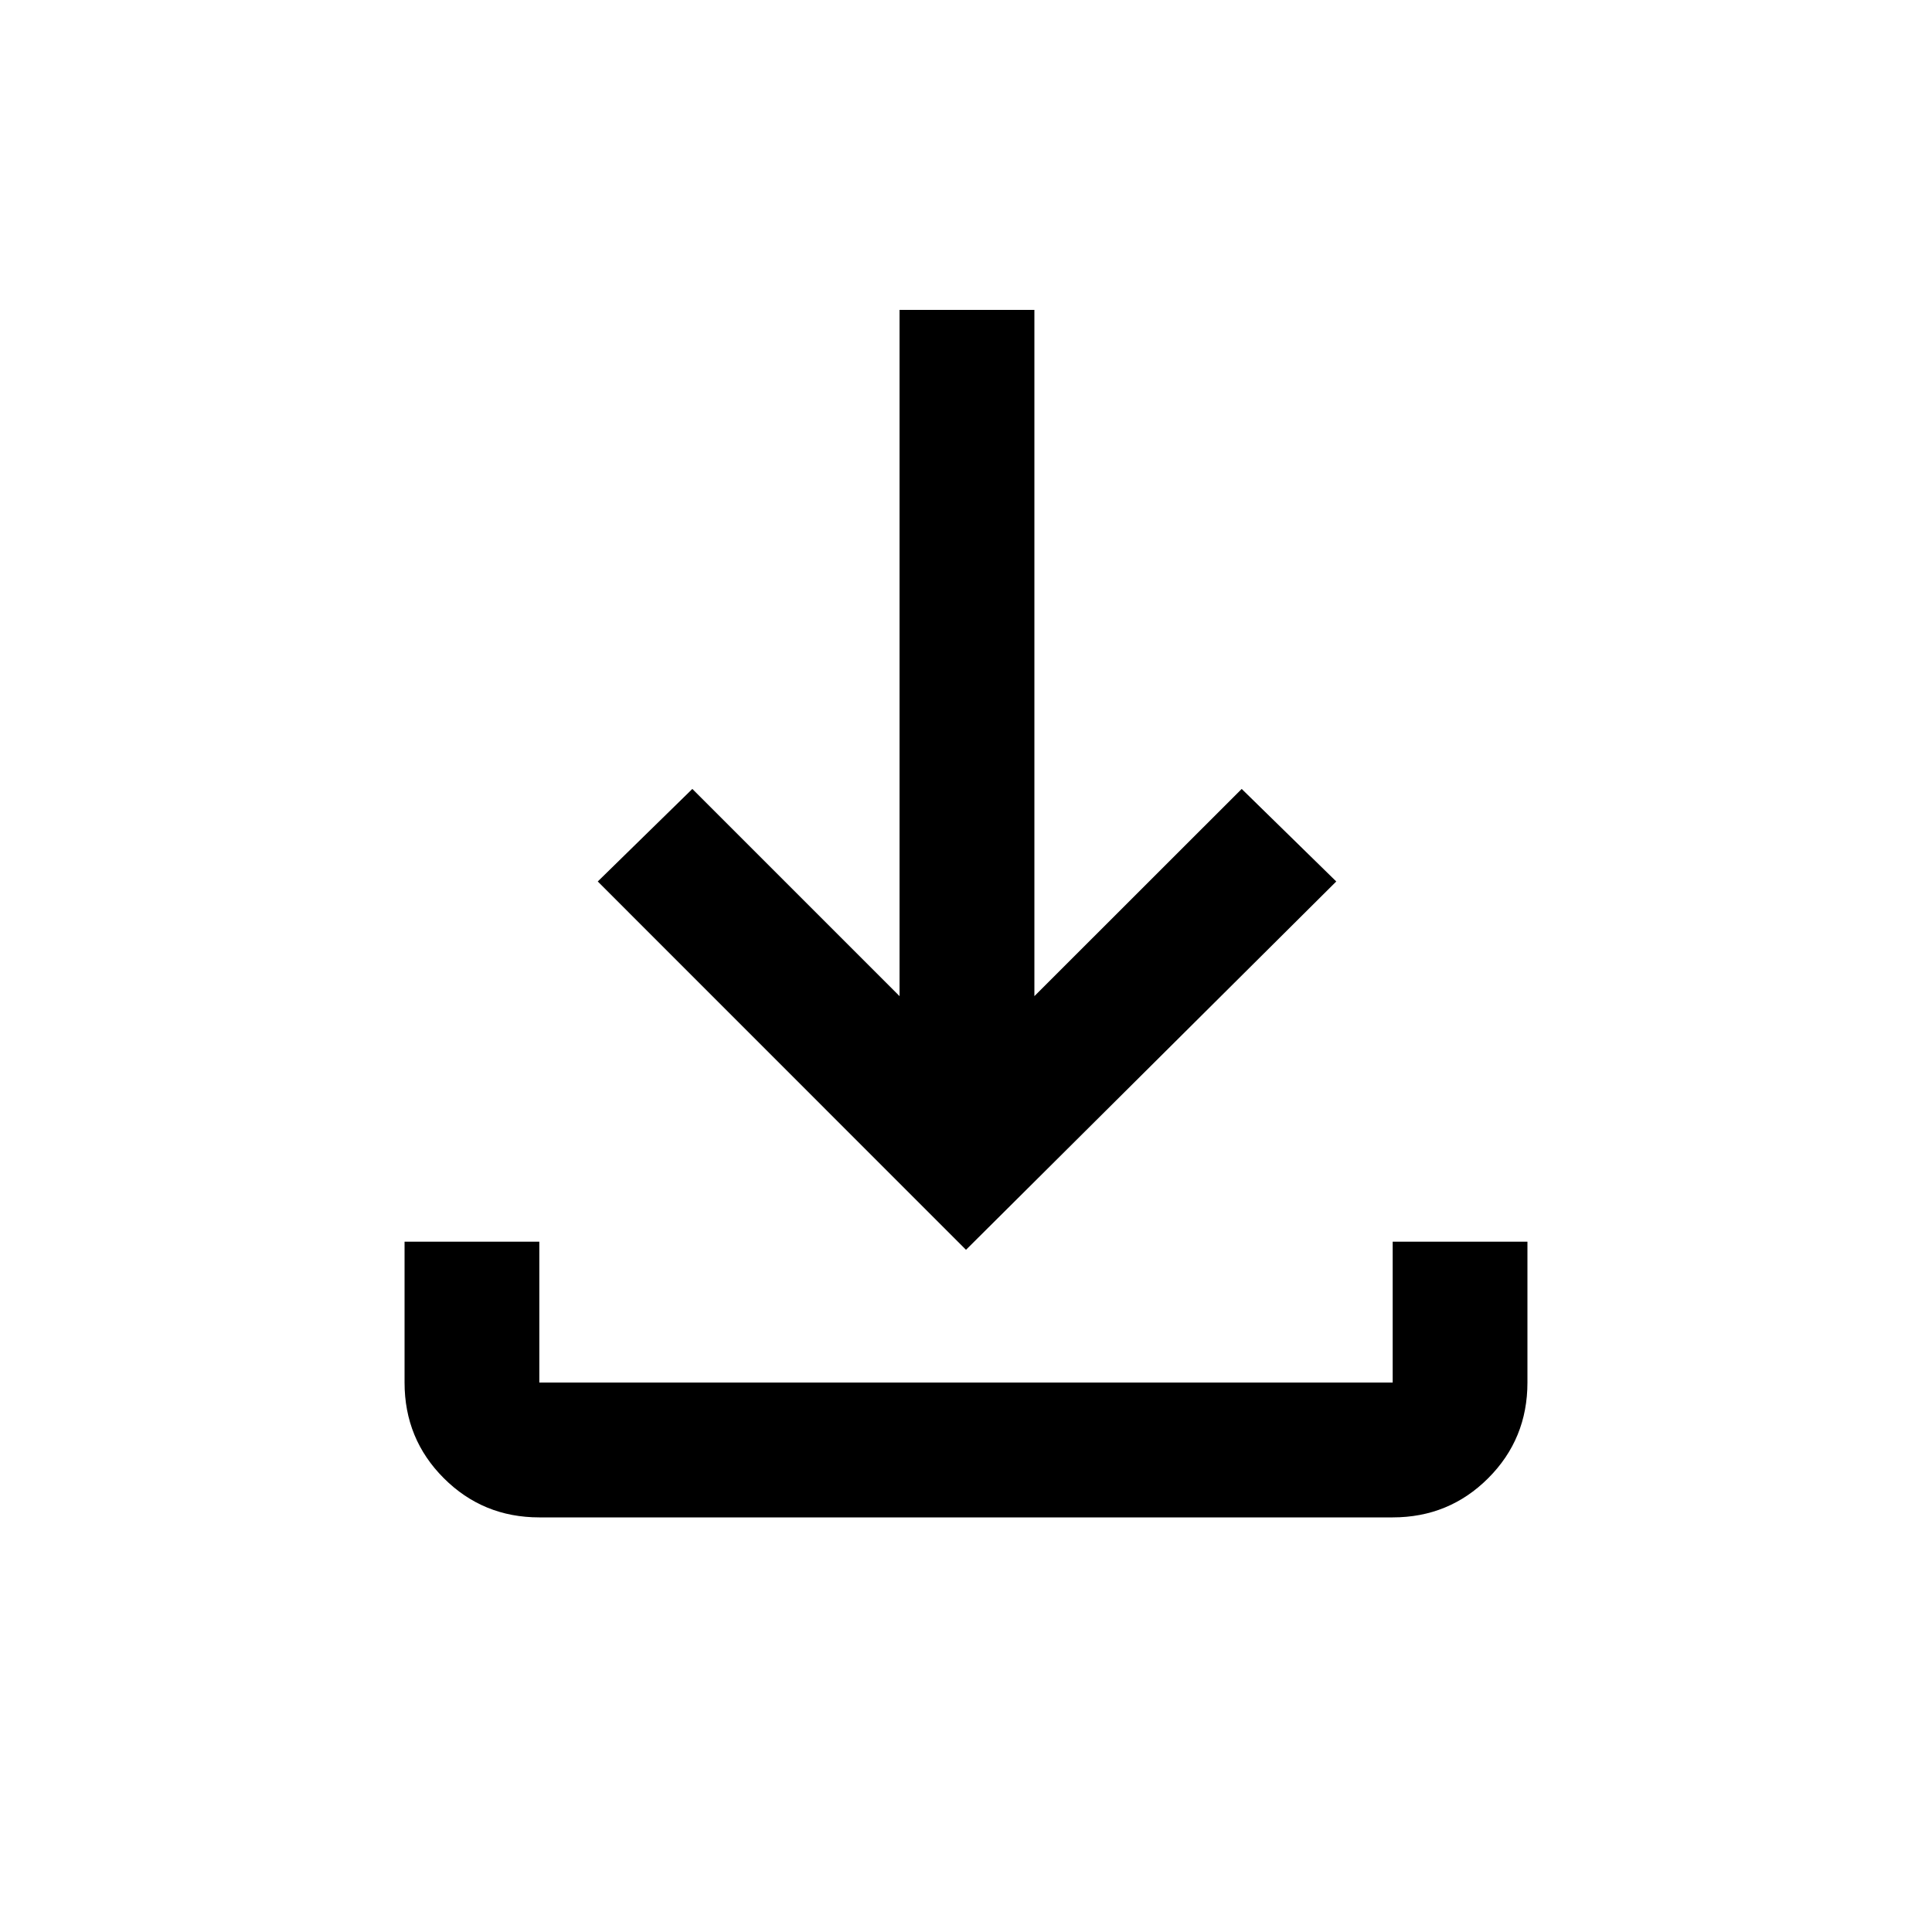 <svg xmlns="http://www.w3.org/2000/svg" height="20" width="20"><path d="M5.583 15.708q-.583 0-.989-.406t-.406-.99v-1.458h1.395v1.458h8.834v-1.458h1.395v1.458q0 .584-.406.99t-.989.406ZM10 12.938 6.188 9.125l.979-.958 2.145 2.145V3.208h1.396v7.104l2.146-2.145.979.958Z"/></svg>